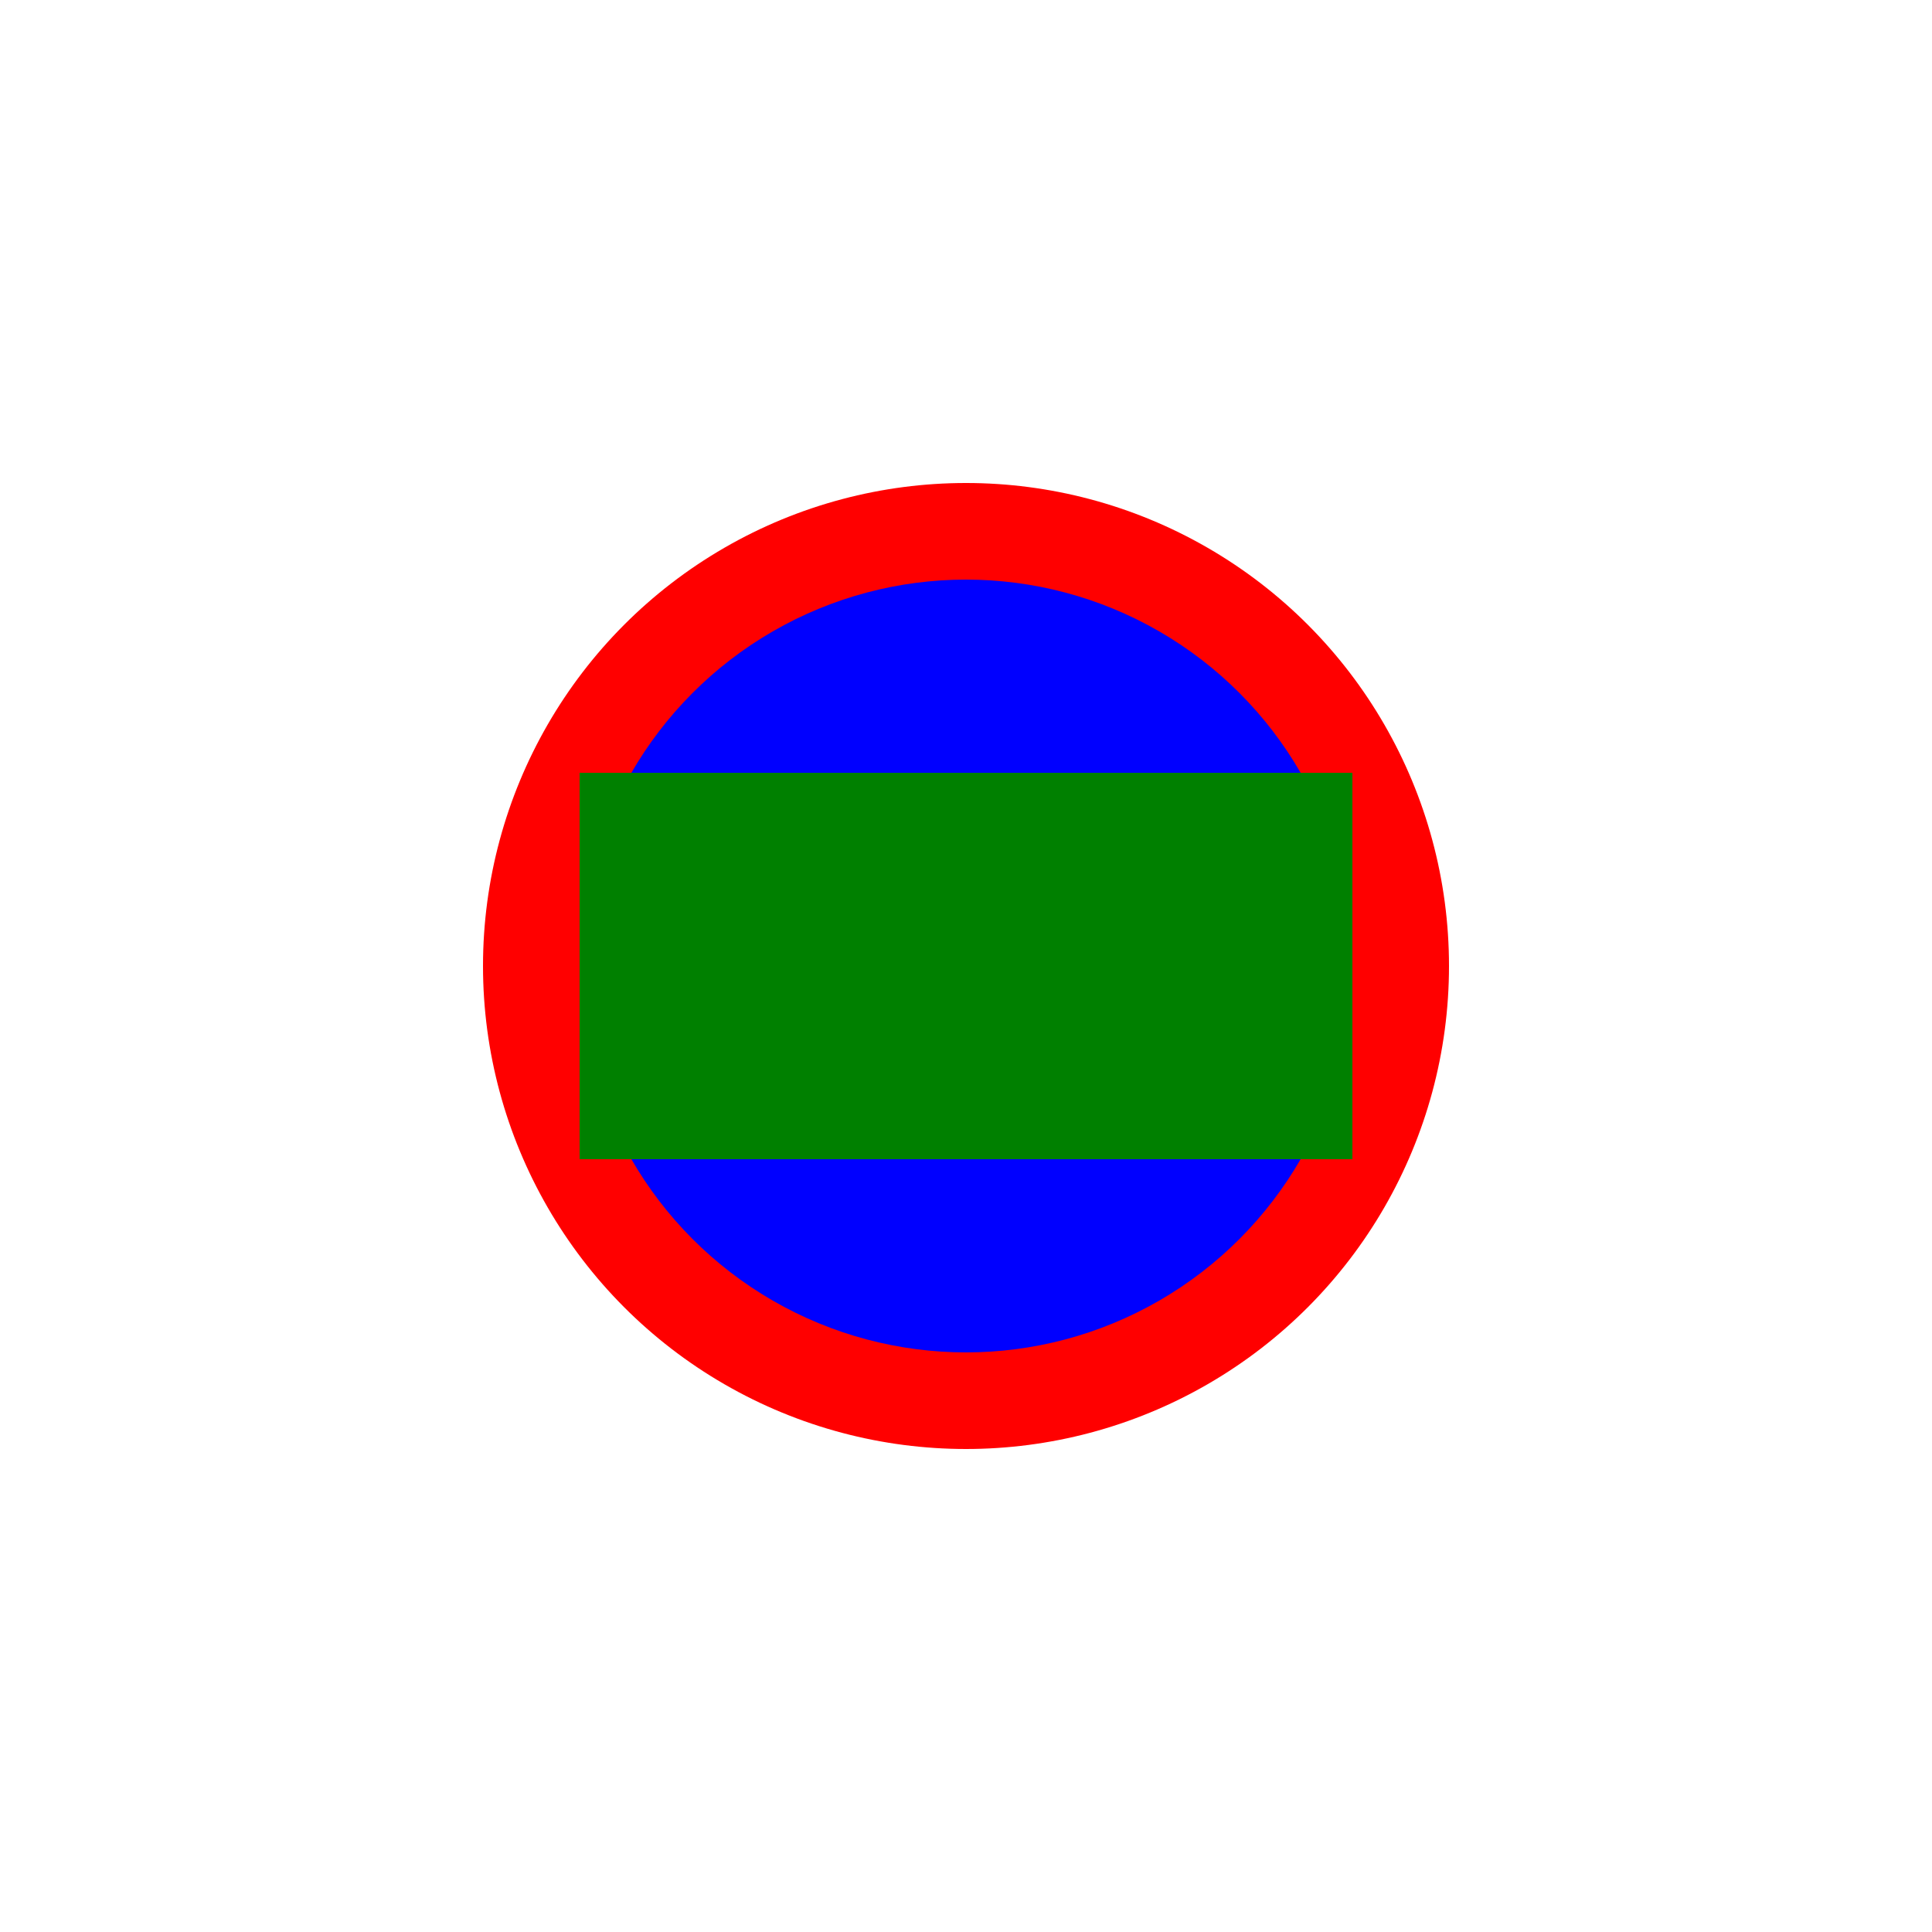 <svg width="200" height="200" xmlns="http://www.w3.org/2000/svg">   <!-- The okay-sign is made up of two circles and a rectangle. The circles are overlaid on top of the rectangle to create the illusion of a single, continuous shape. -->   <circle cx="100" cy="100" r="50" fill="red" />   <circle cx="100" cy="100" r="40" fill="blue" />   <rect x="60" y="80" width="80" height="40" fill="green" /> </svg> 